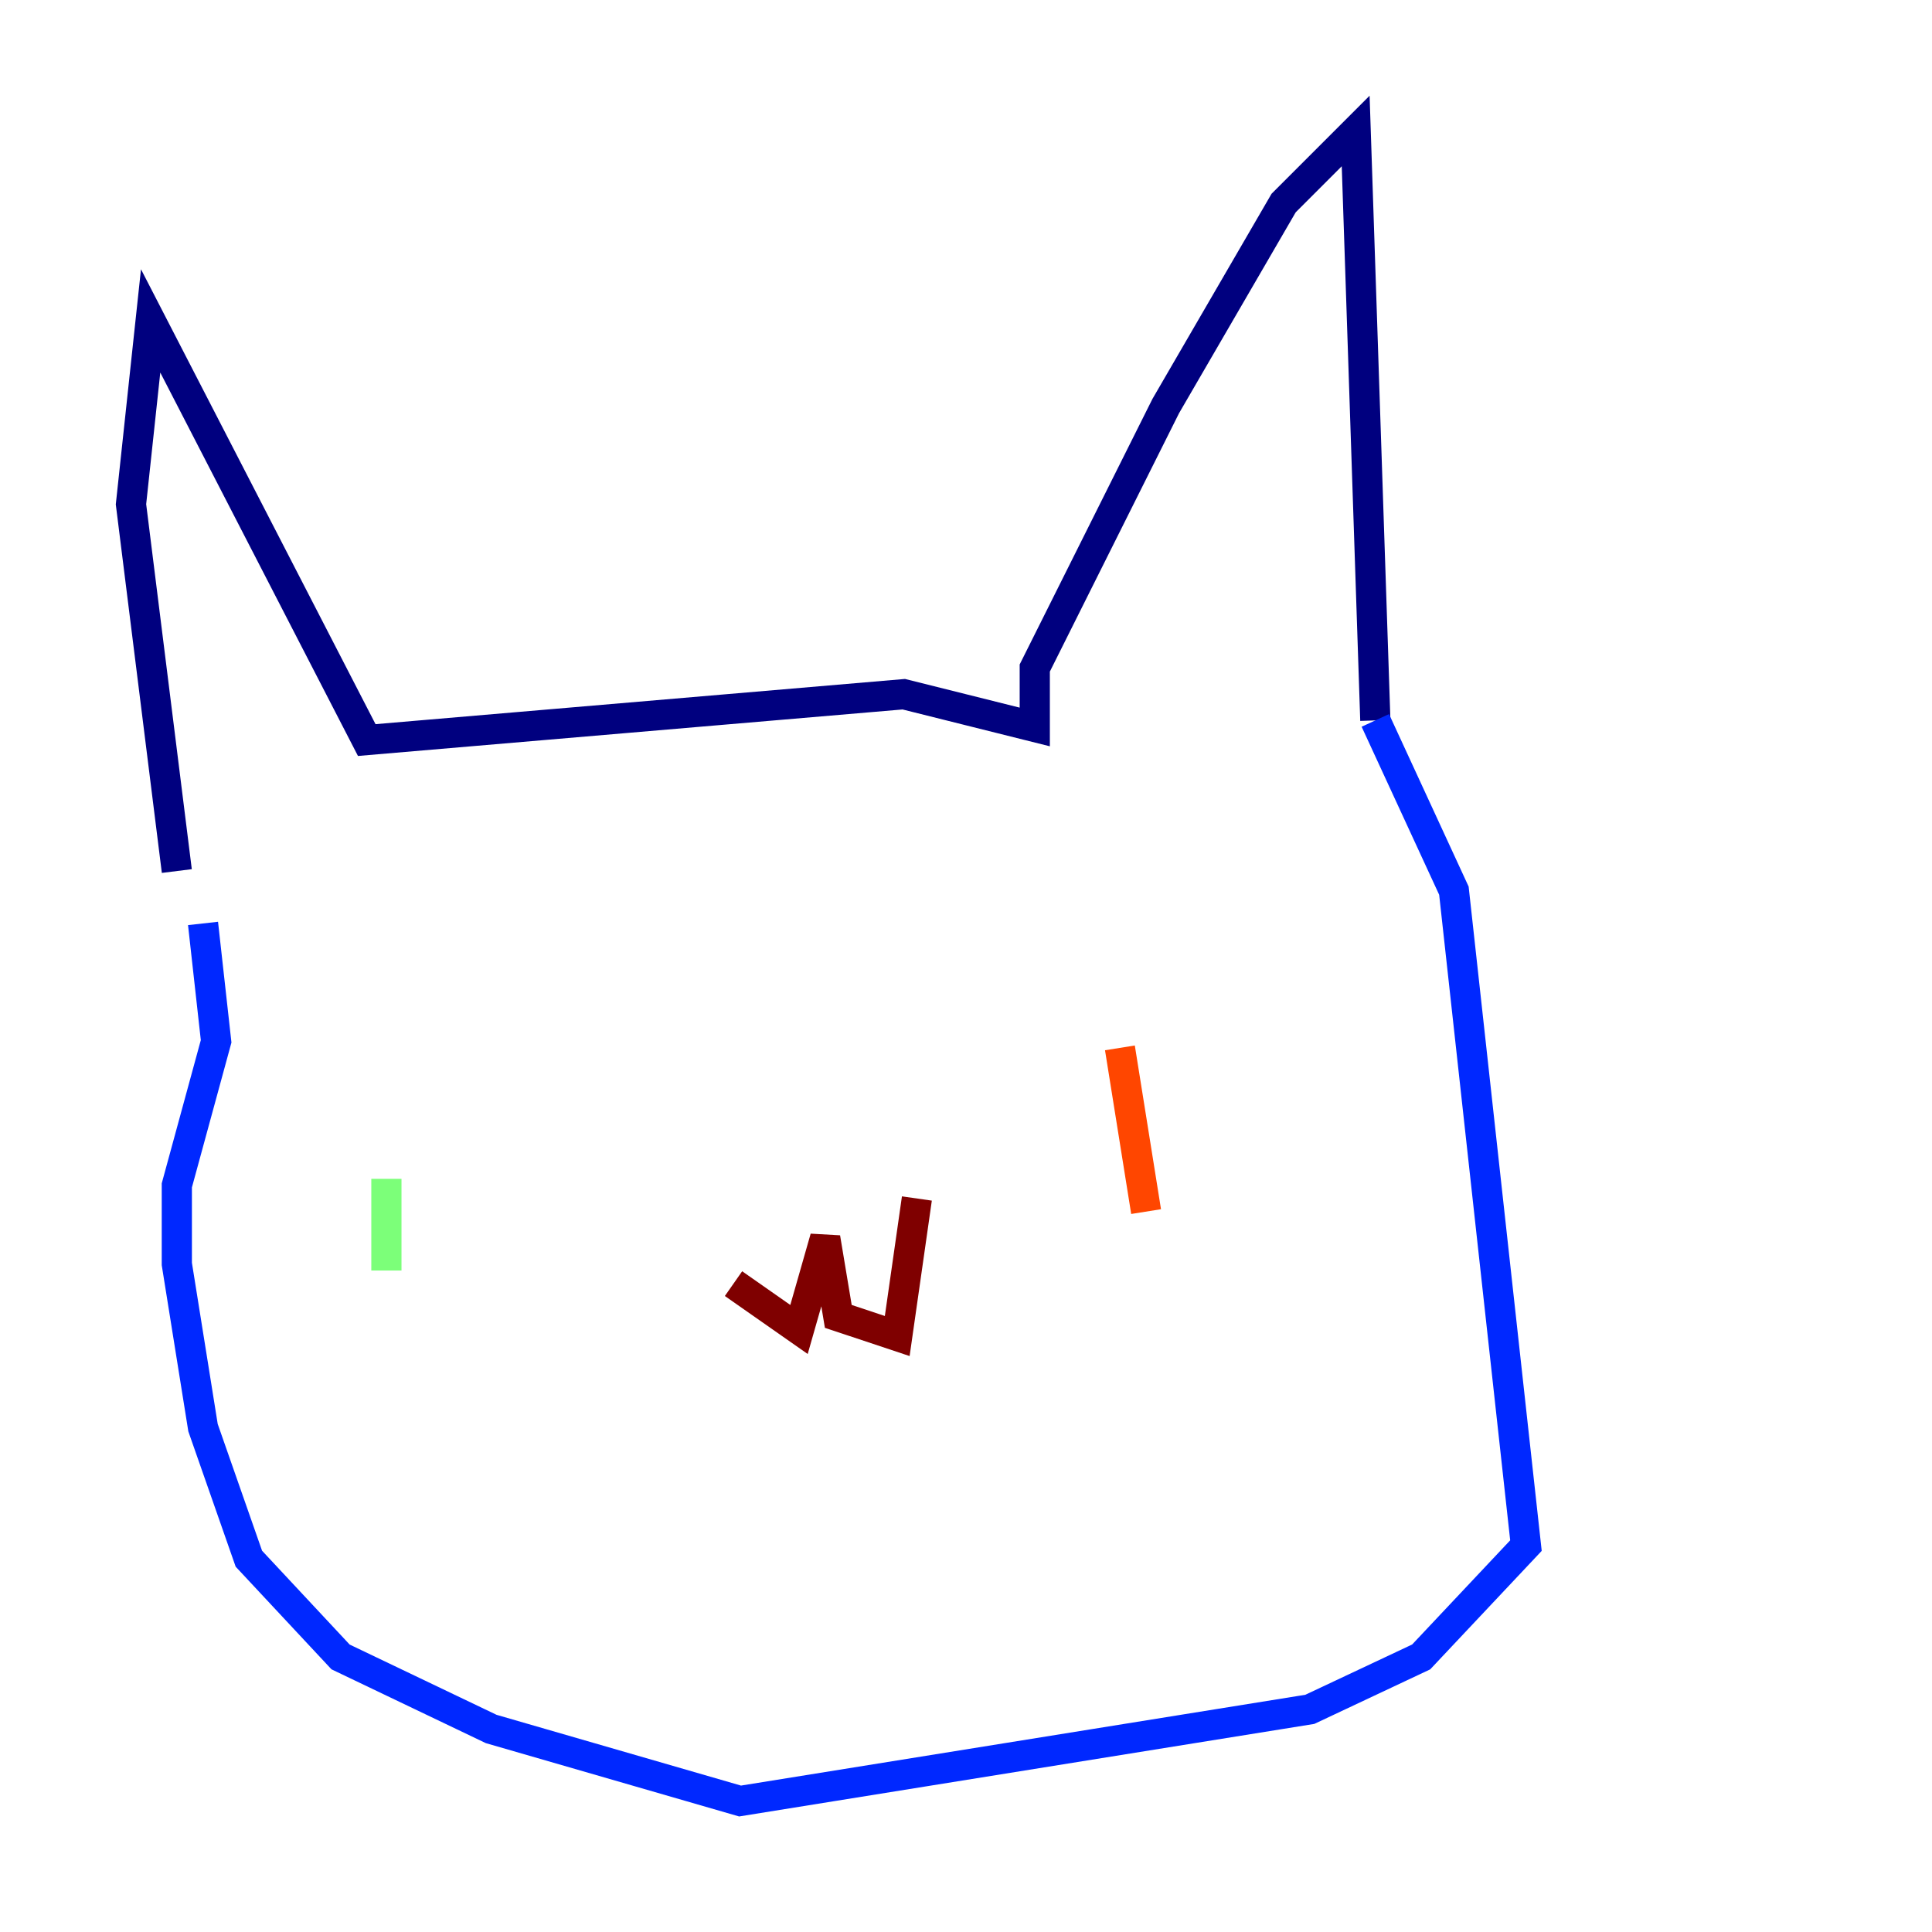 <?xml version="1.0" encoding="utf-8" ?>
<svg baseProfile="tiny" height="128" version="1.2" viewBox="0,0,128,128" width="128" xmlns="http://www.w3.org/2000/svg" xmlns:ev="http://www.w3.org/2001/xml-events" xmlns:xlink="http://www.w3.org/1999/xlink"><defs /><polyline fill="none" points="11.715,57.709 8.678,33.41 9.98,21.261 24.298,49.031 59.878,45.993 68.556,48.163 68.556,44.258 77.234,26.902 85.044,13.451 89.817,8.678 91.119,47.729" stroke="#00007f" stroke-width="2" /><polyline fill="none" points="91.119,47.729 96.325,59.01 101.098,102.4 94.156,109.776 86.78,113.248 49.031,119.322 32.542,114.549 22.563,109.776 16.488,103.268 13.451,94.59 11.715,83.742 11.715,78.536 14.319,68.99 13.451,61.18" stroke="#0028ff" stroke-width="2" /><polyline fill="none" points="30.373,78.969 30.373,78.969" stroke="#00d4ff" stroke-width="2" /><polyline fill="none" points="25.6,78.102 25.6,84.176" stroke="#7cff79" stroke-width="2" /><polyline fill="none" points="72.461,82.007 72.461,82.007" stroke="#ffe500" stroke-width="2" /><polyline fill="none" points="74.197,69.424 75.932,80.271" stroke="#ff4600" stroke-width="2" /><polyline fill="none" points="48.597,85.044 52.936,88.081 54.671,82.007 55.539,87.214 59.444,88.515 60.746,79.403" stroke="#7f0000" stroke-width="2" /></svg>